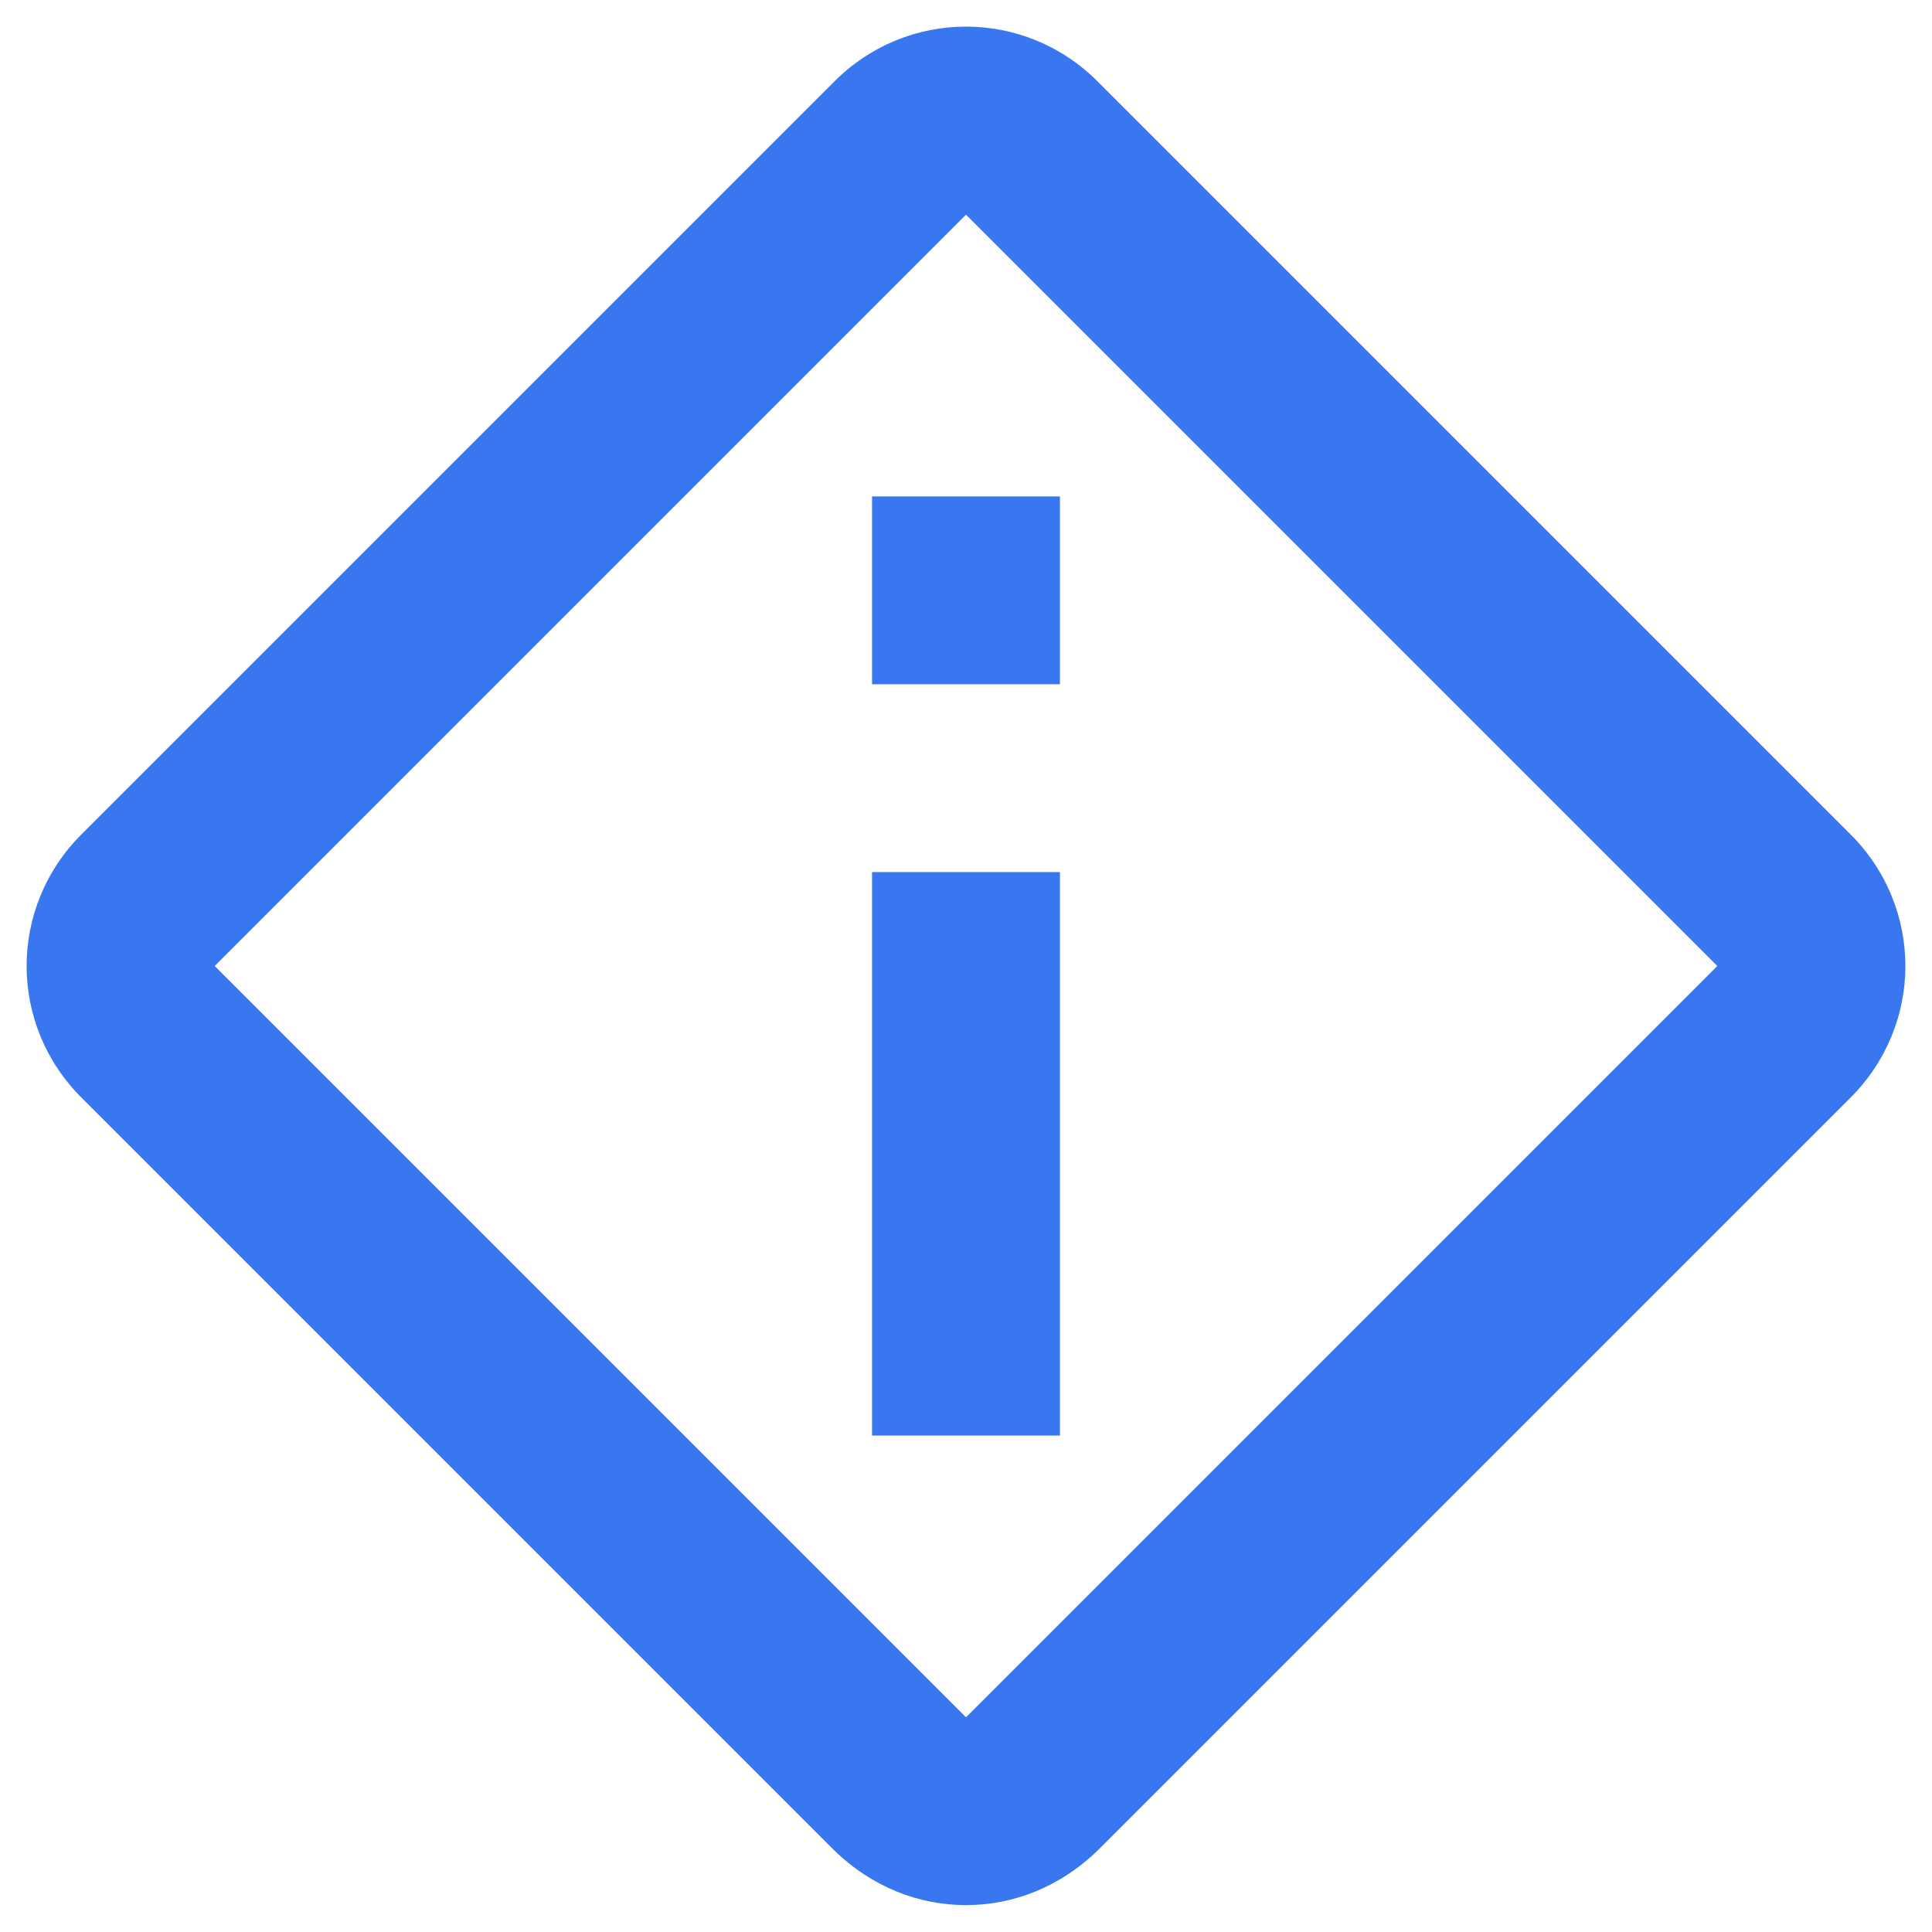 <svg width="24" height="24" viewBox="0 0 24 24" fill="none" xmlns="http://www.w3.org/2000/svg">
<path id="Vector" d="M12 23.666C12.583 23.666 13.167 23.445 13.645 22.978L22.978 13.645C23.9 12.735 23.9 11.265 22.978 10.355L13.645 1.022C12.735 0.1 11.265 0.1 10.355 1.022L1.022 10.355C0.1 11.265 0.1 12.735 1.022 13.645L10.355 22.978C10.833 23.445 11.417 23.666 12 23.666ZM12 21.333L2.667 12L12 2.667L21.333 12M13.167 17.833L13.167 10.833L10.833 10.833L10.833 17.833M13.167 8.5L13.167 6.167L10.833 6.167L10.833 8.5L13.167 8.5Z" fill="#3977F1"/>
</svg>
